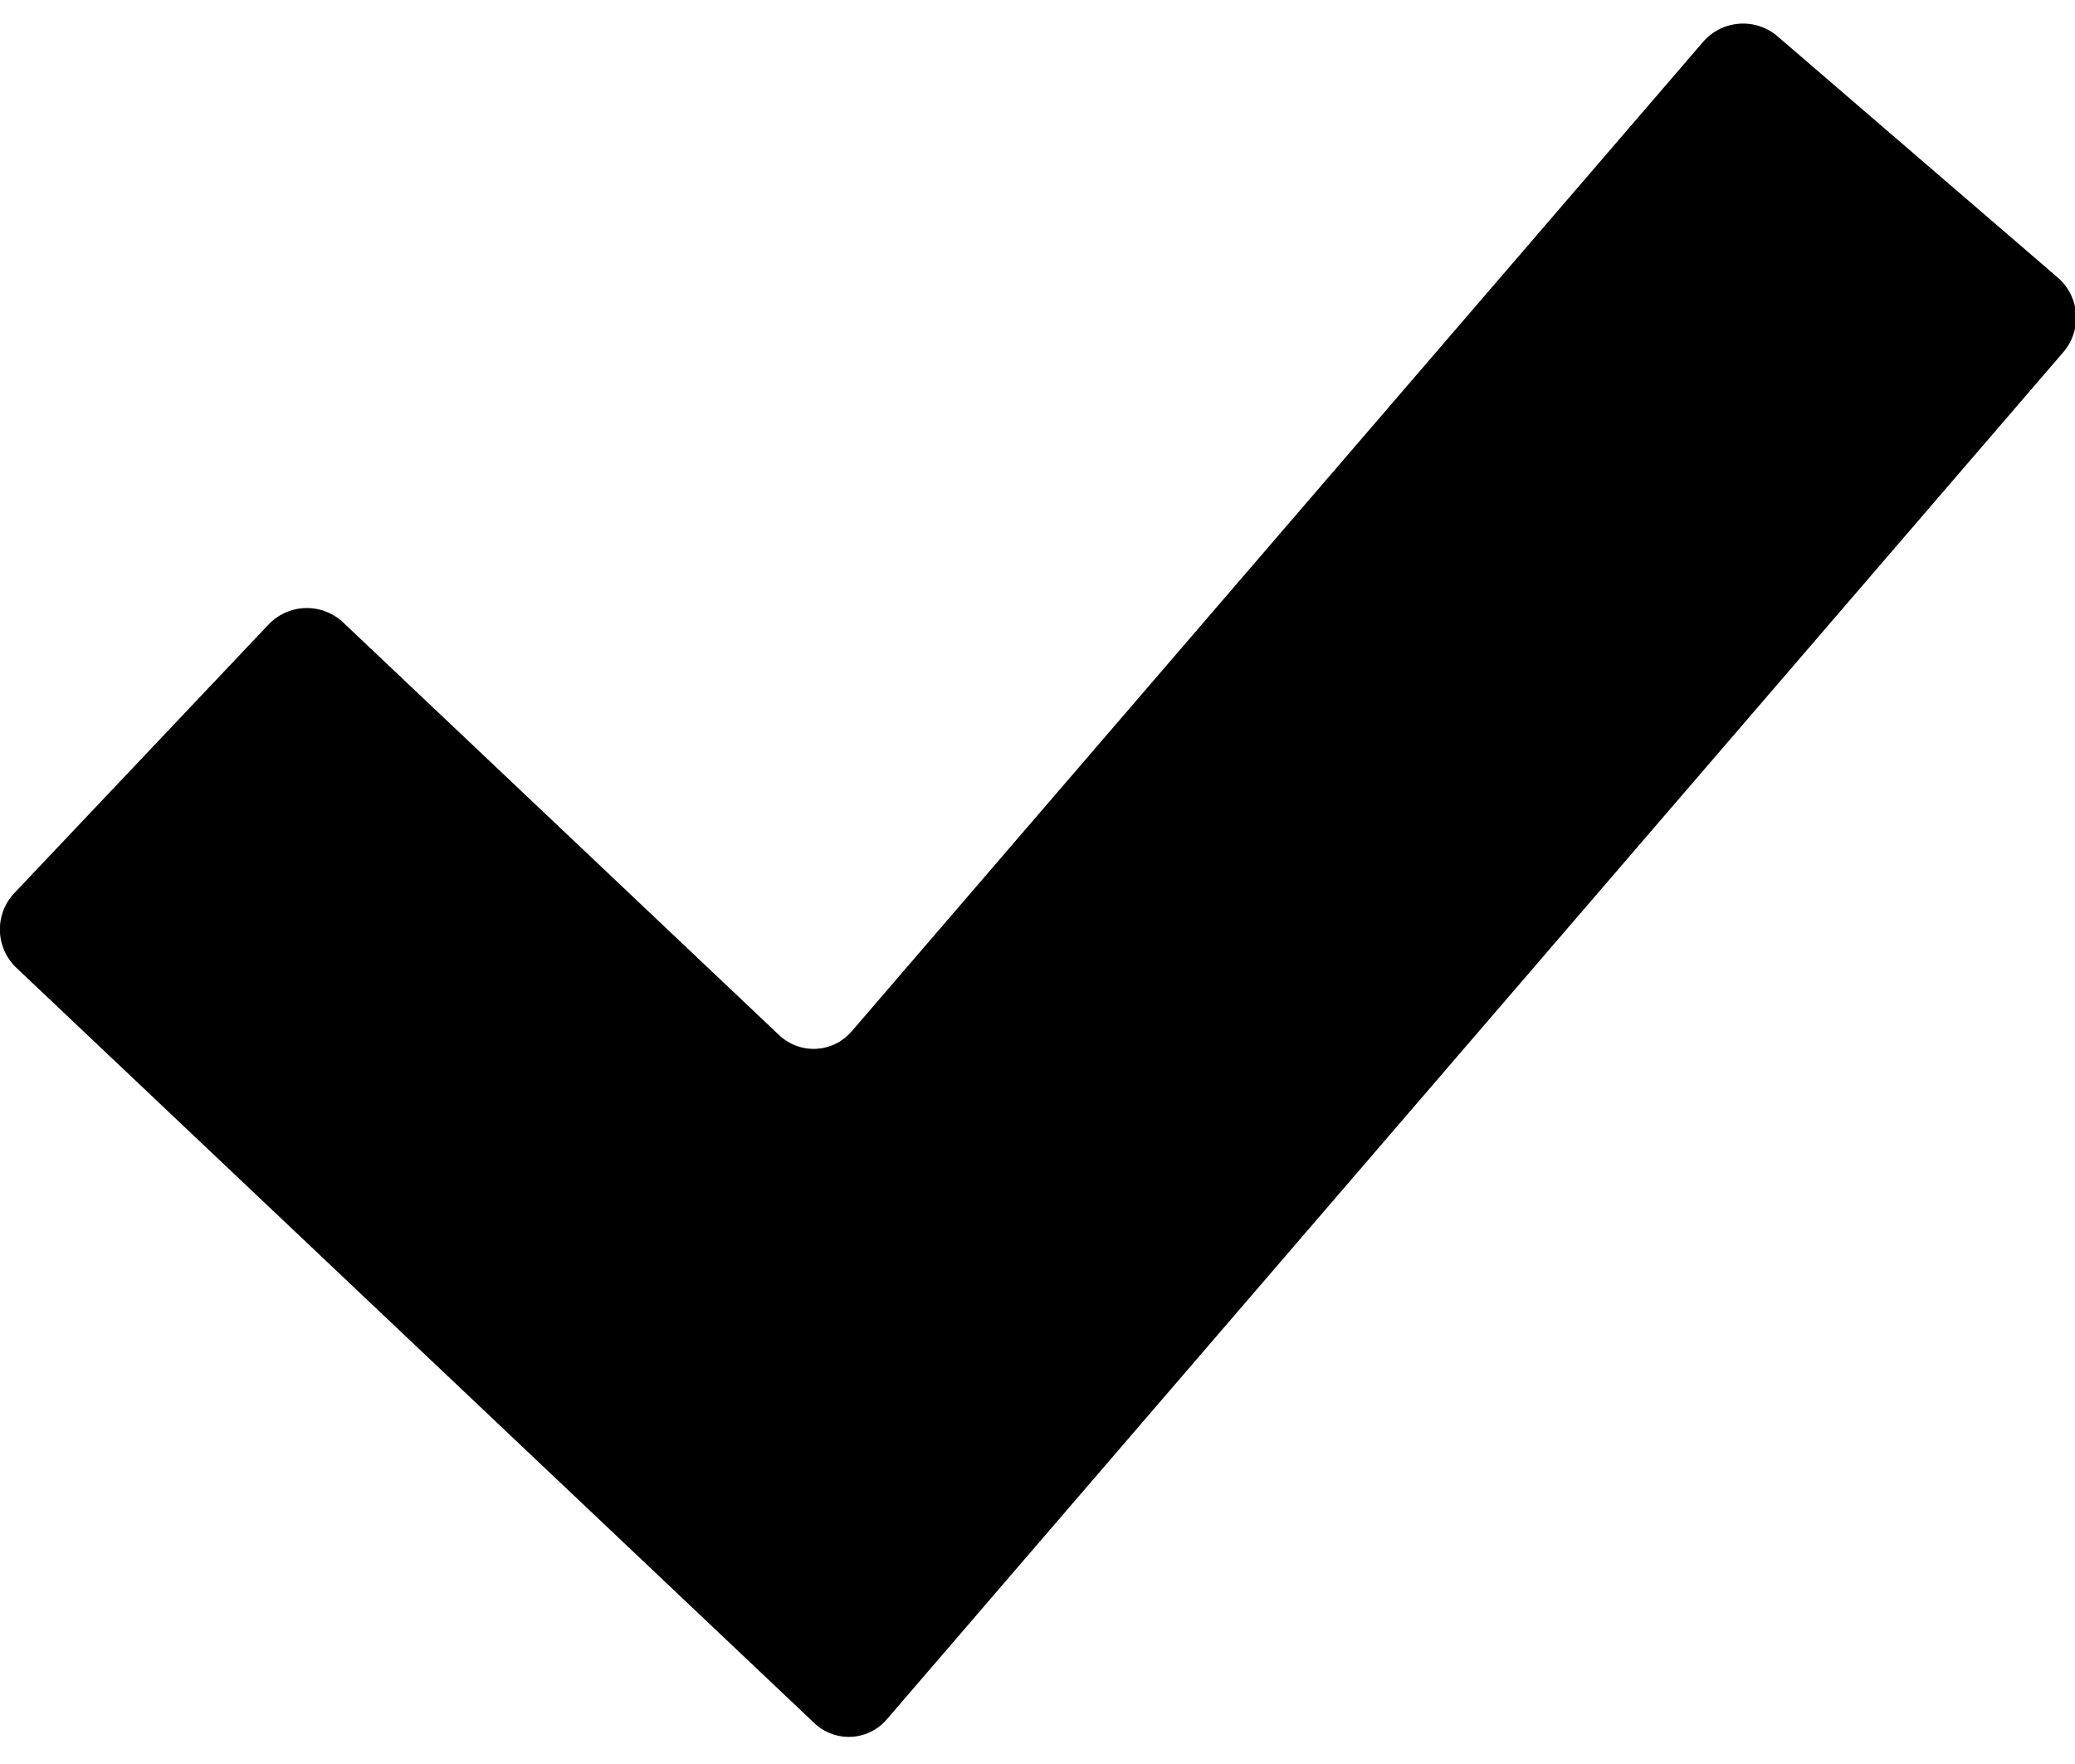<svg width="20" height="17" xmlns="http://www.w3.org/2000/svg"><path d="M8.549 16.568a.482.482 0 01-.702.036L.158 9.327a.51.51 0 01-.02-.72l2.45-2.588a.51.51 0 01.72-.02l4.2 3.975c.203.192.52.176.702-.036L16.415.404a.51.51 0 01.718-.054l2.701 2.325a.51.51 0 01.054.718L8.549 16.568z"/></svg>